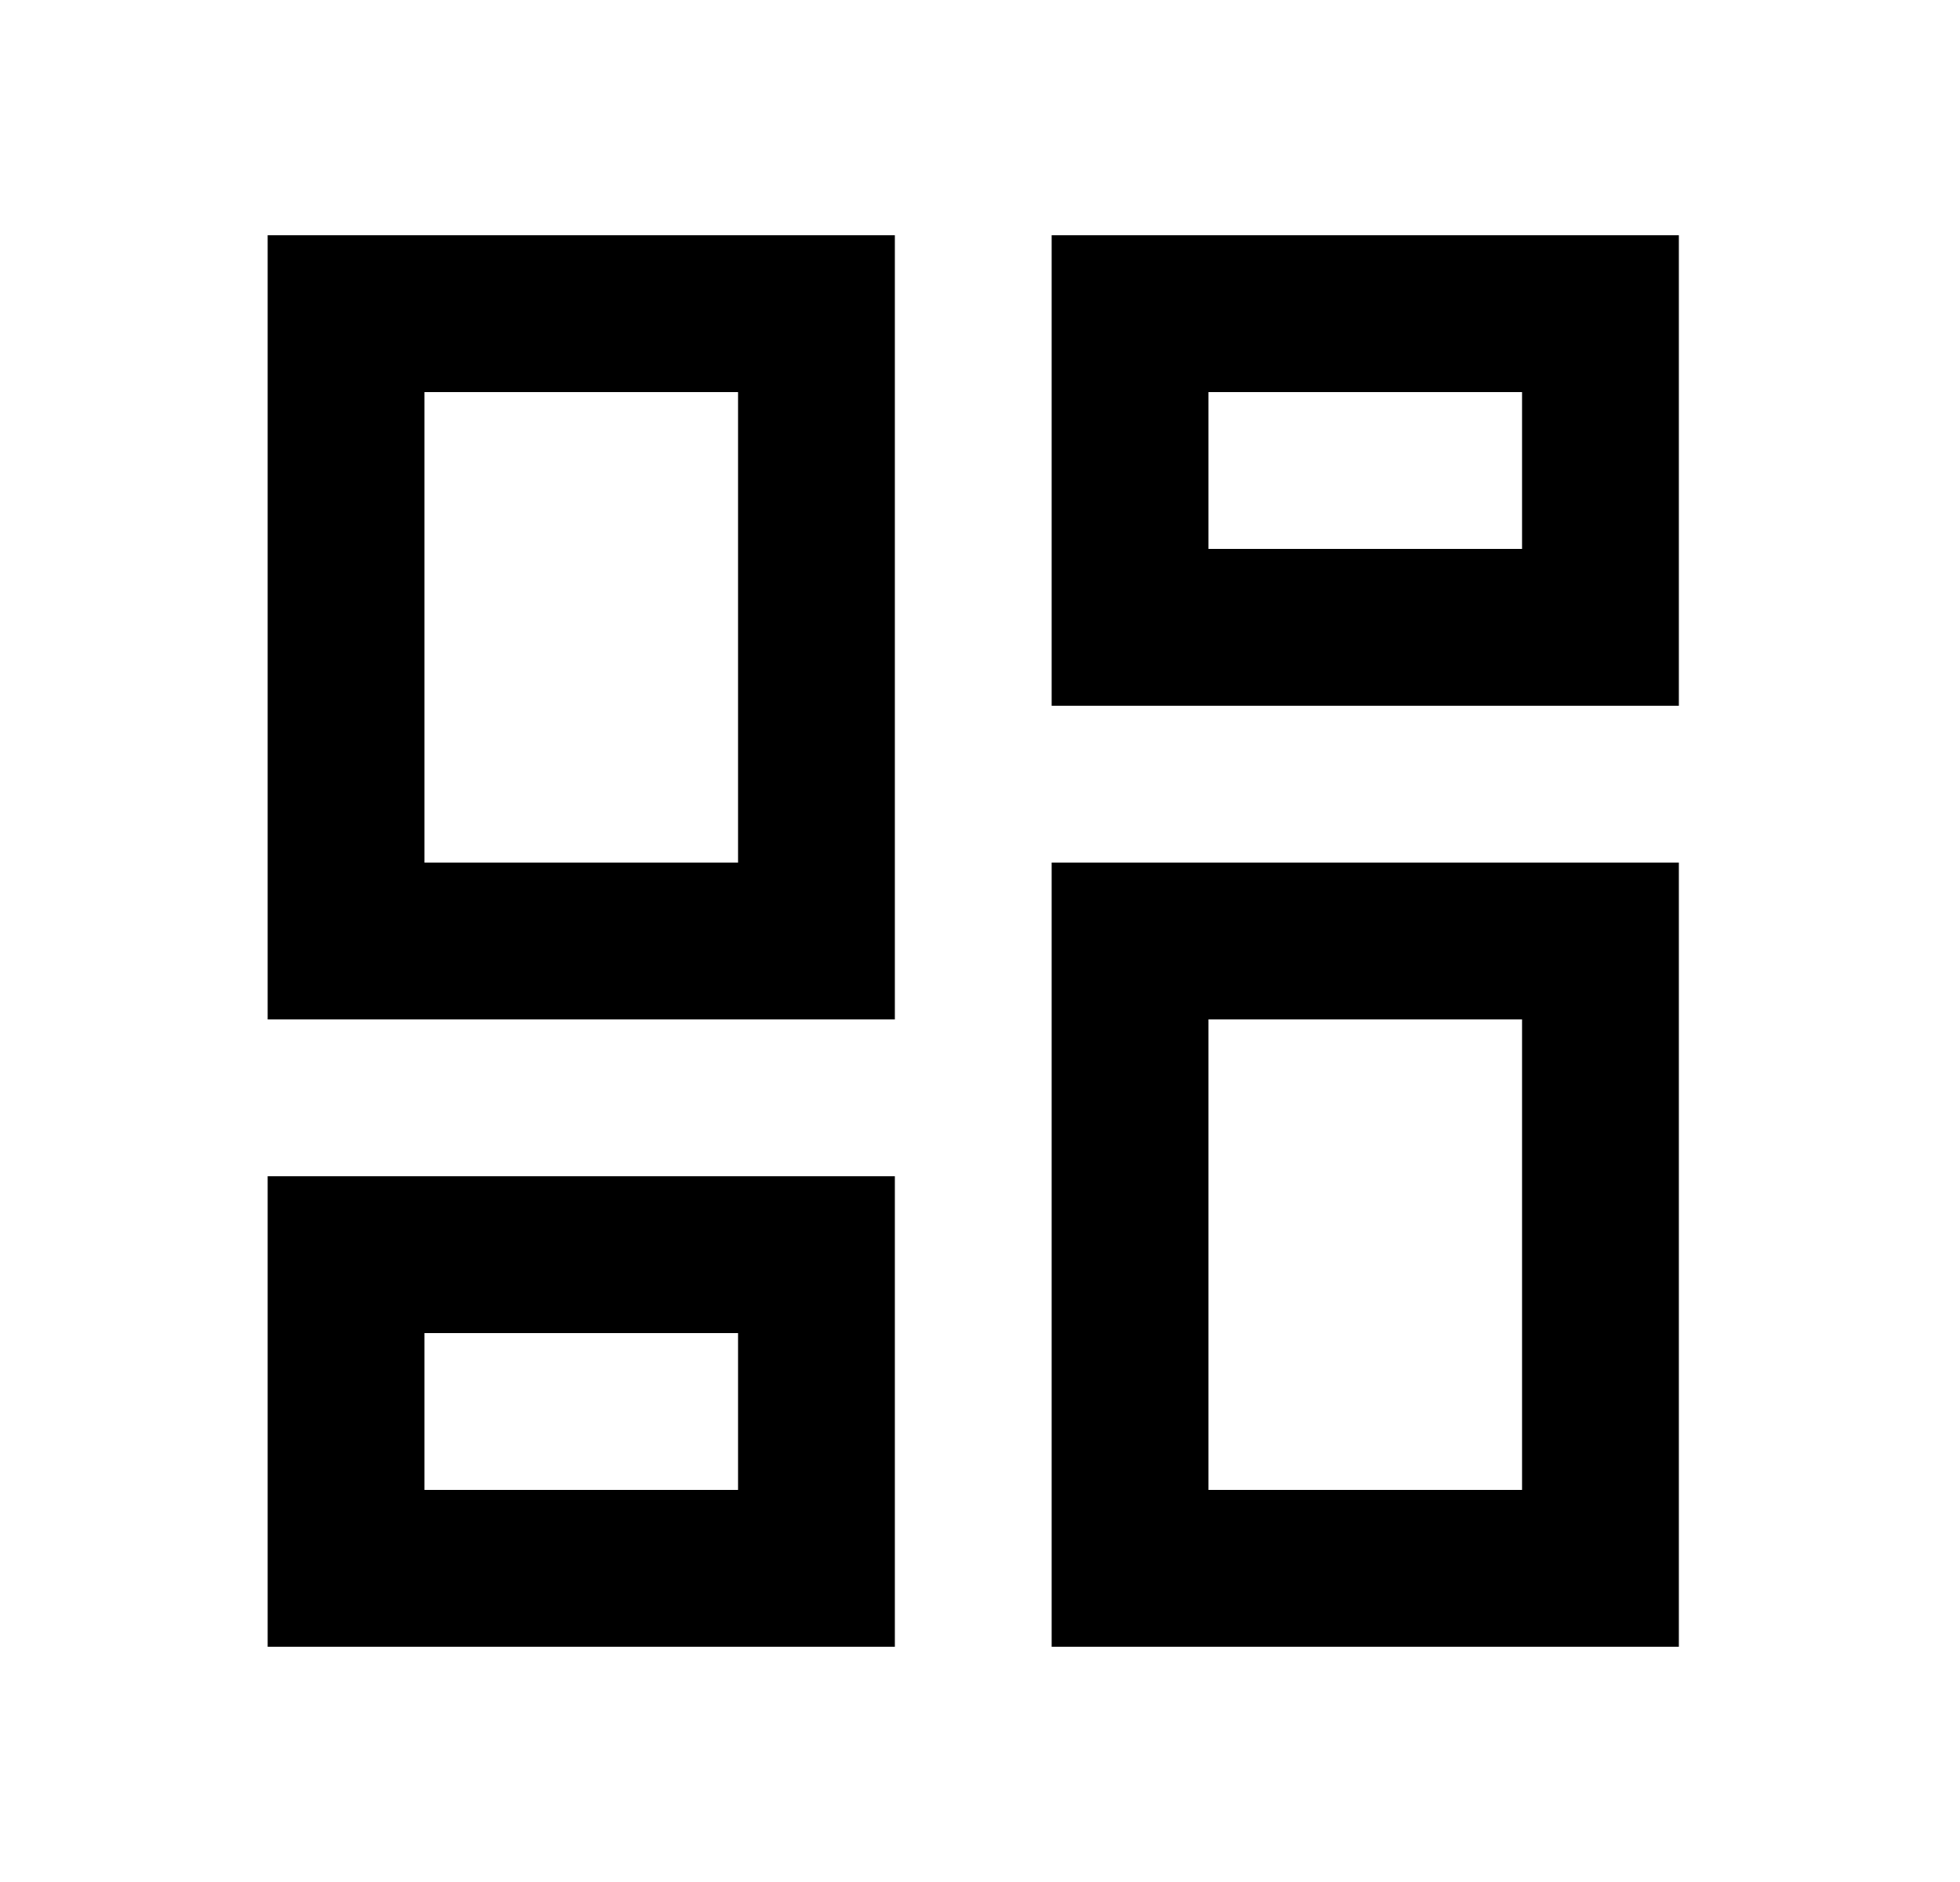 <svg width="25" height="24" viewBox="0 0 25 24" fill="none" xmlns="http://www.w3.org/2000/svg">
<g id="989">
<path id="Vector" d="M19.414 5V7H15.414V5H19.414ZM9.414 5V11H5.414V5H9.414ZM19.414 13V19H15.414V13H19.414ZM9.414 17V19H5.414V17H9.414ZM21.414 3H13.414V9H21.414V3ZM11.414 3H3.414V13H11.414V3ZM21.414 11H13.414V21H21.414V11ZM11.414 15H3.414V21H11.414V15Z" fill="black"/>
</g>
</svg>
